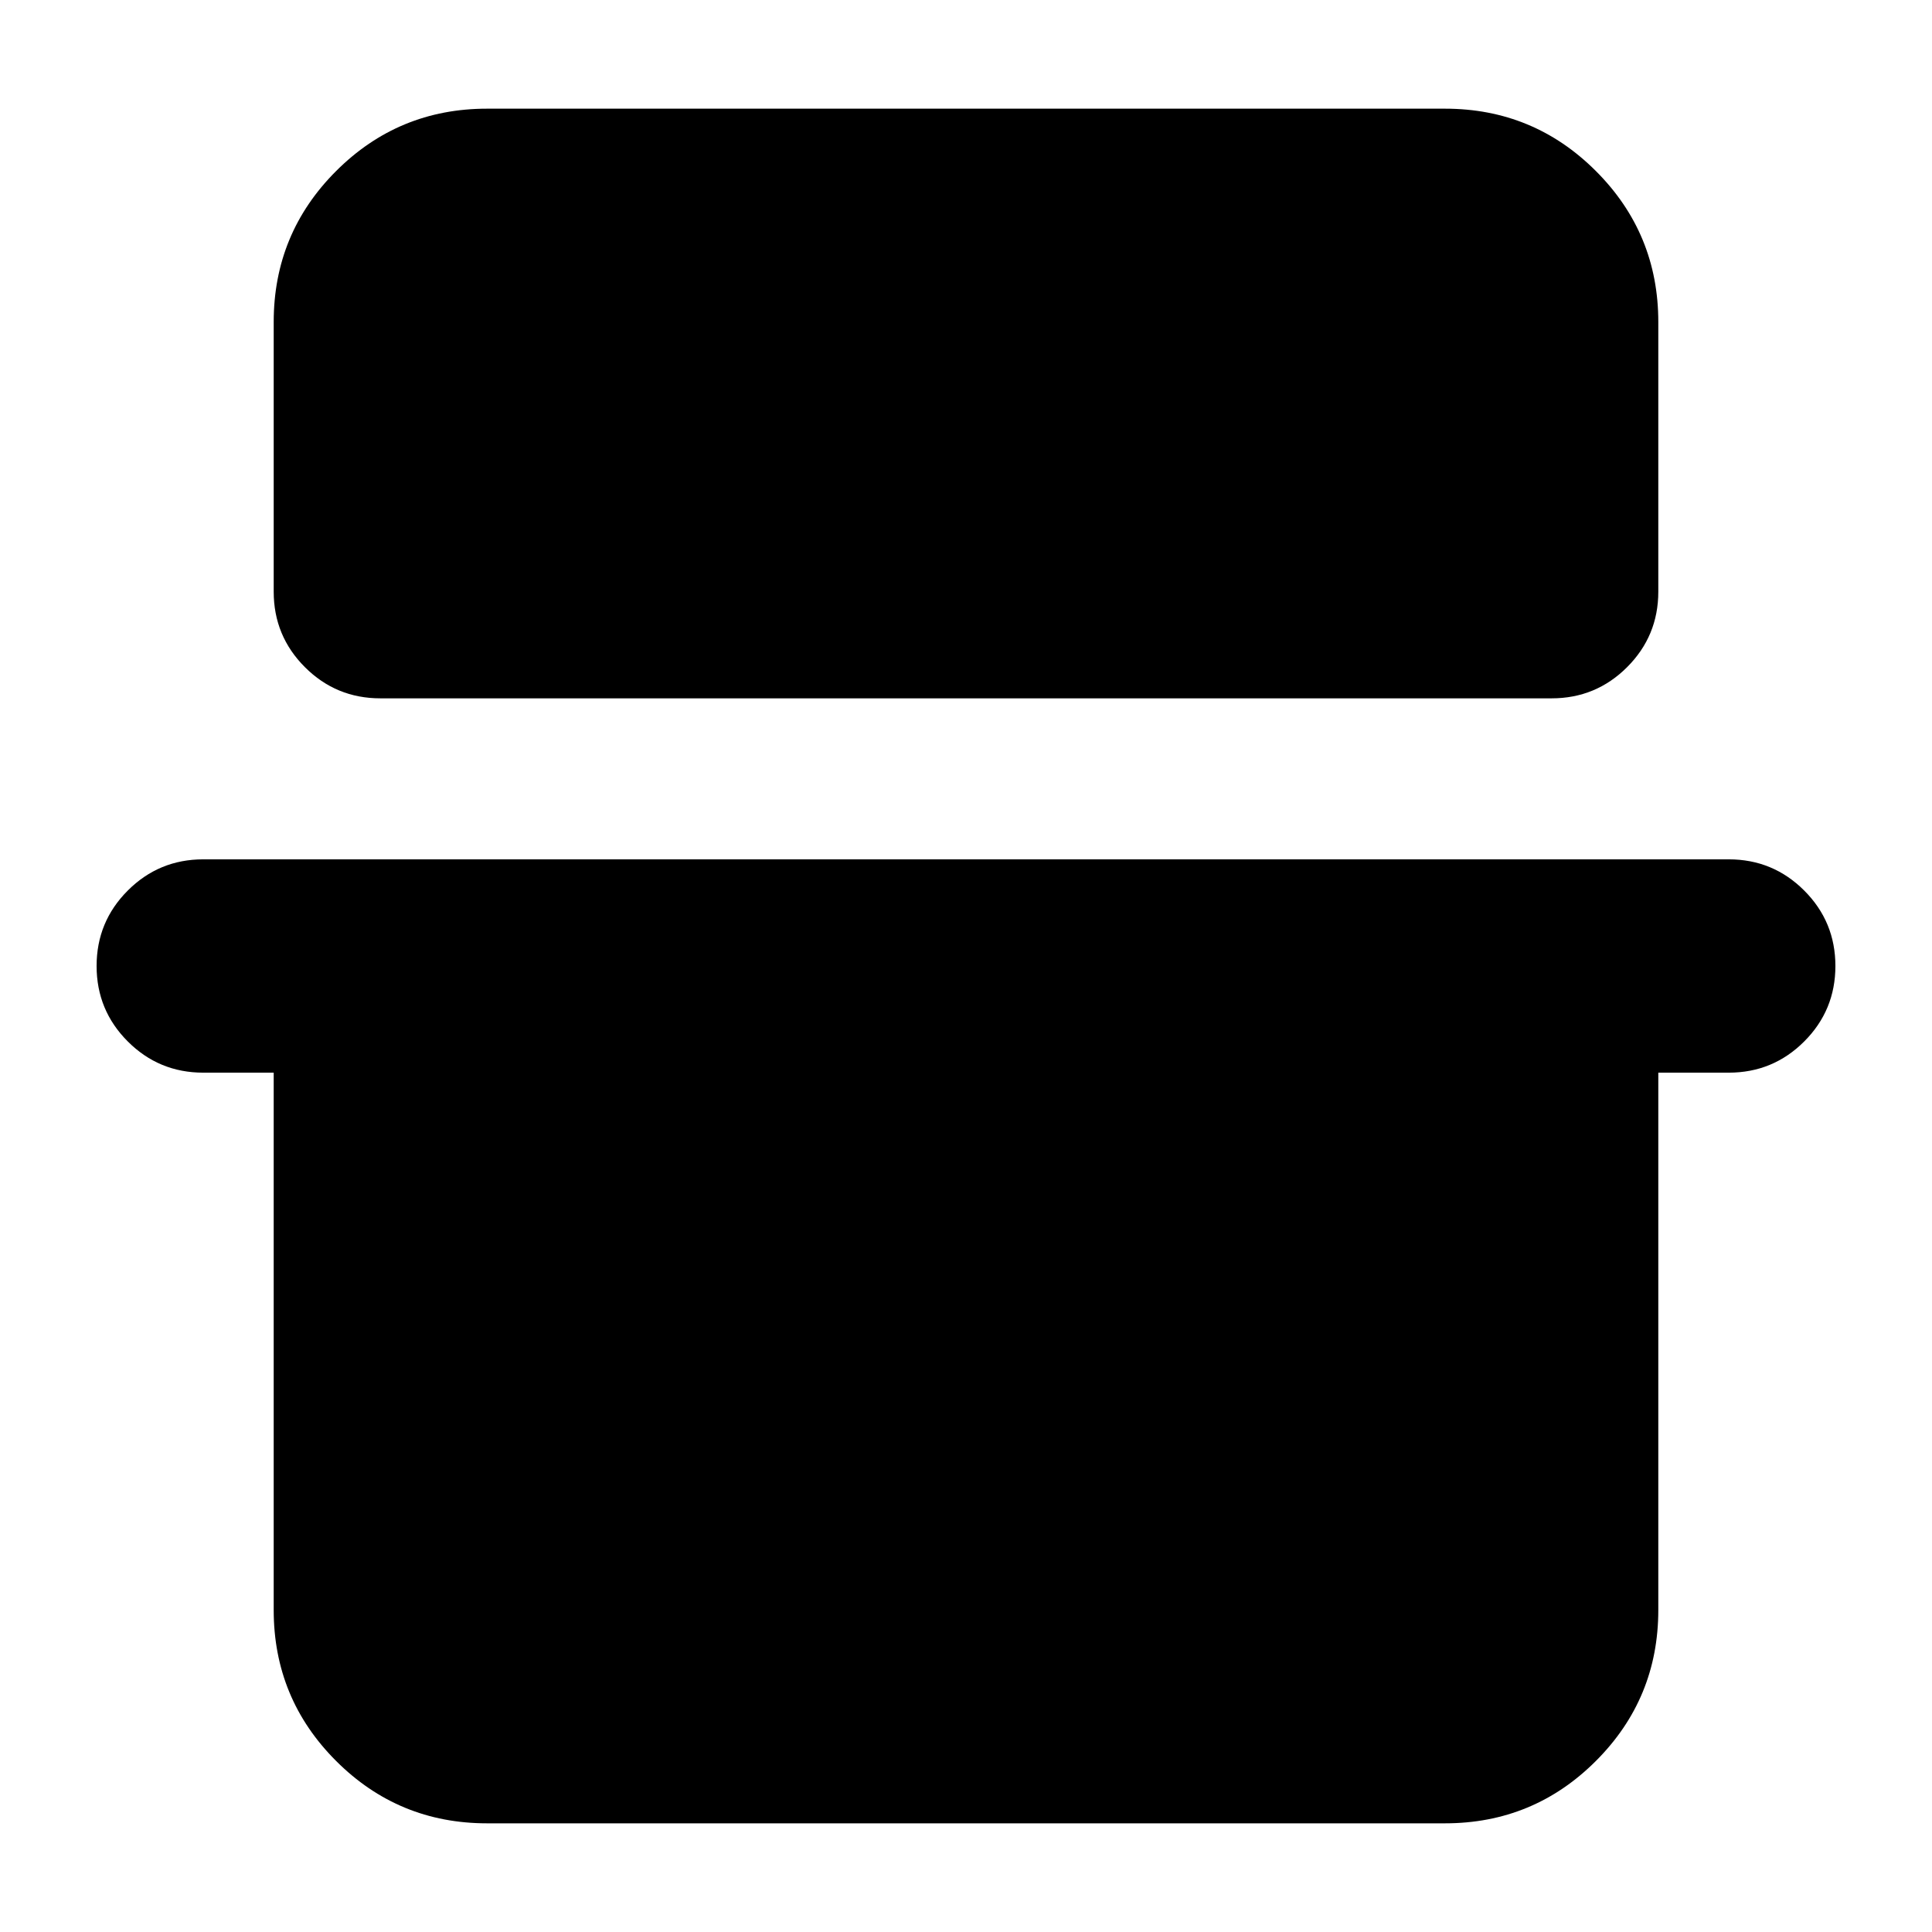 <svg xmlns="http://www.w3.org/2000/svg" height="24" viewBox="0 -960 960 960" width="24"><path d="M136-800q0-44 31-75t75-31h476q44 0 75 31t31 75v134q0 22-15.5 37.5T771-613H189q-22 0-37.5-15.5T136-666v-134ZM48-480q0-22 15.5-37.5T101-533h758q22 0 37.5 15.5T912-480q0 22-15.5 37.5T859-427h-35v267q0 44-31 75t-75 31H242q-44 0-75-31t-31-75v-267h-35q-22 0-37.5-15.5T48-480Z"/></svg>